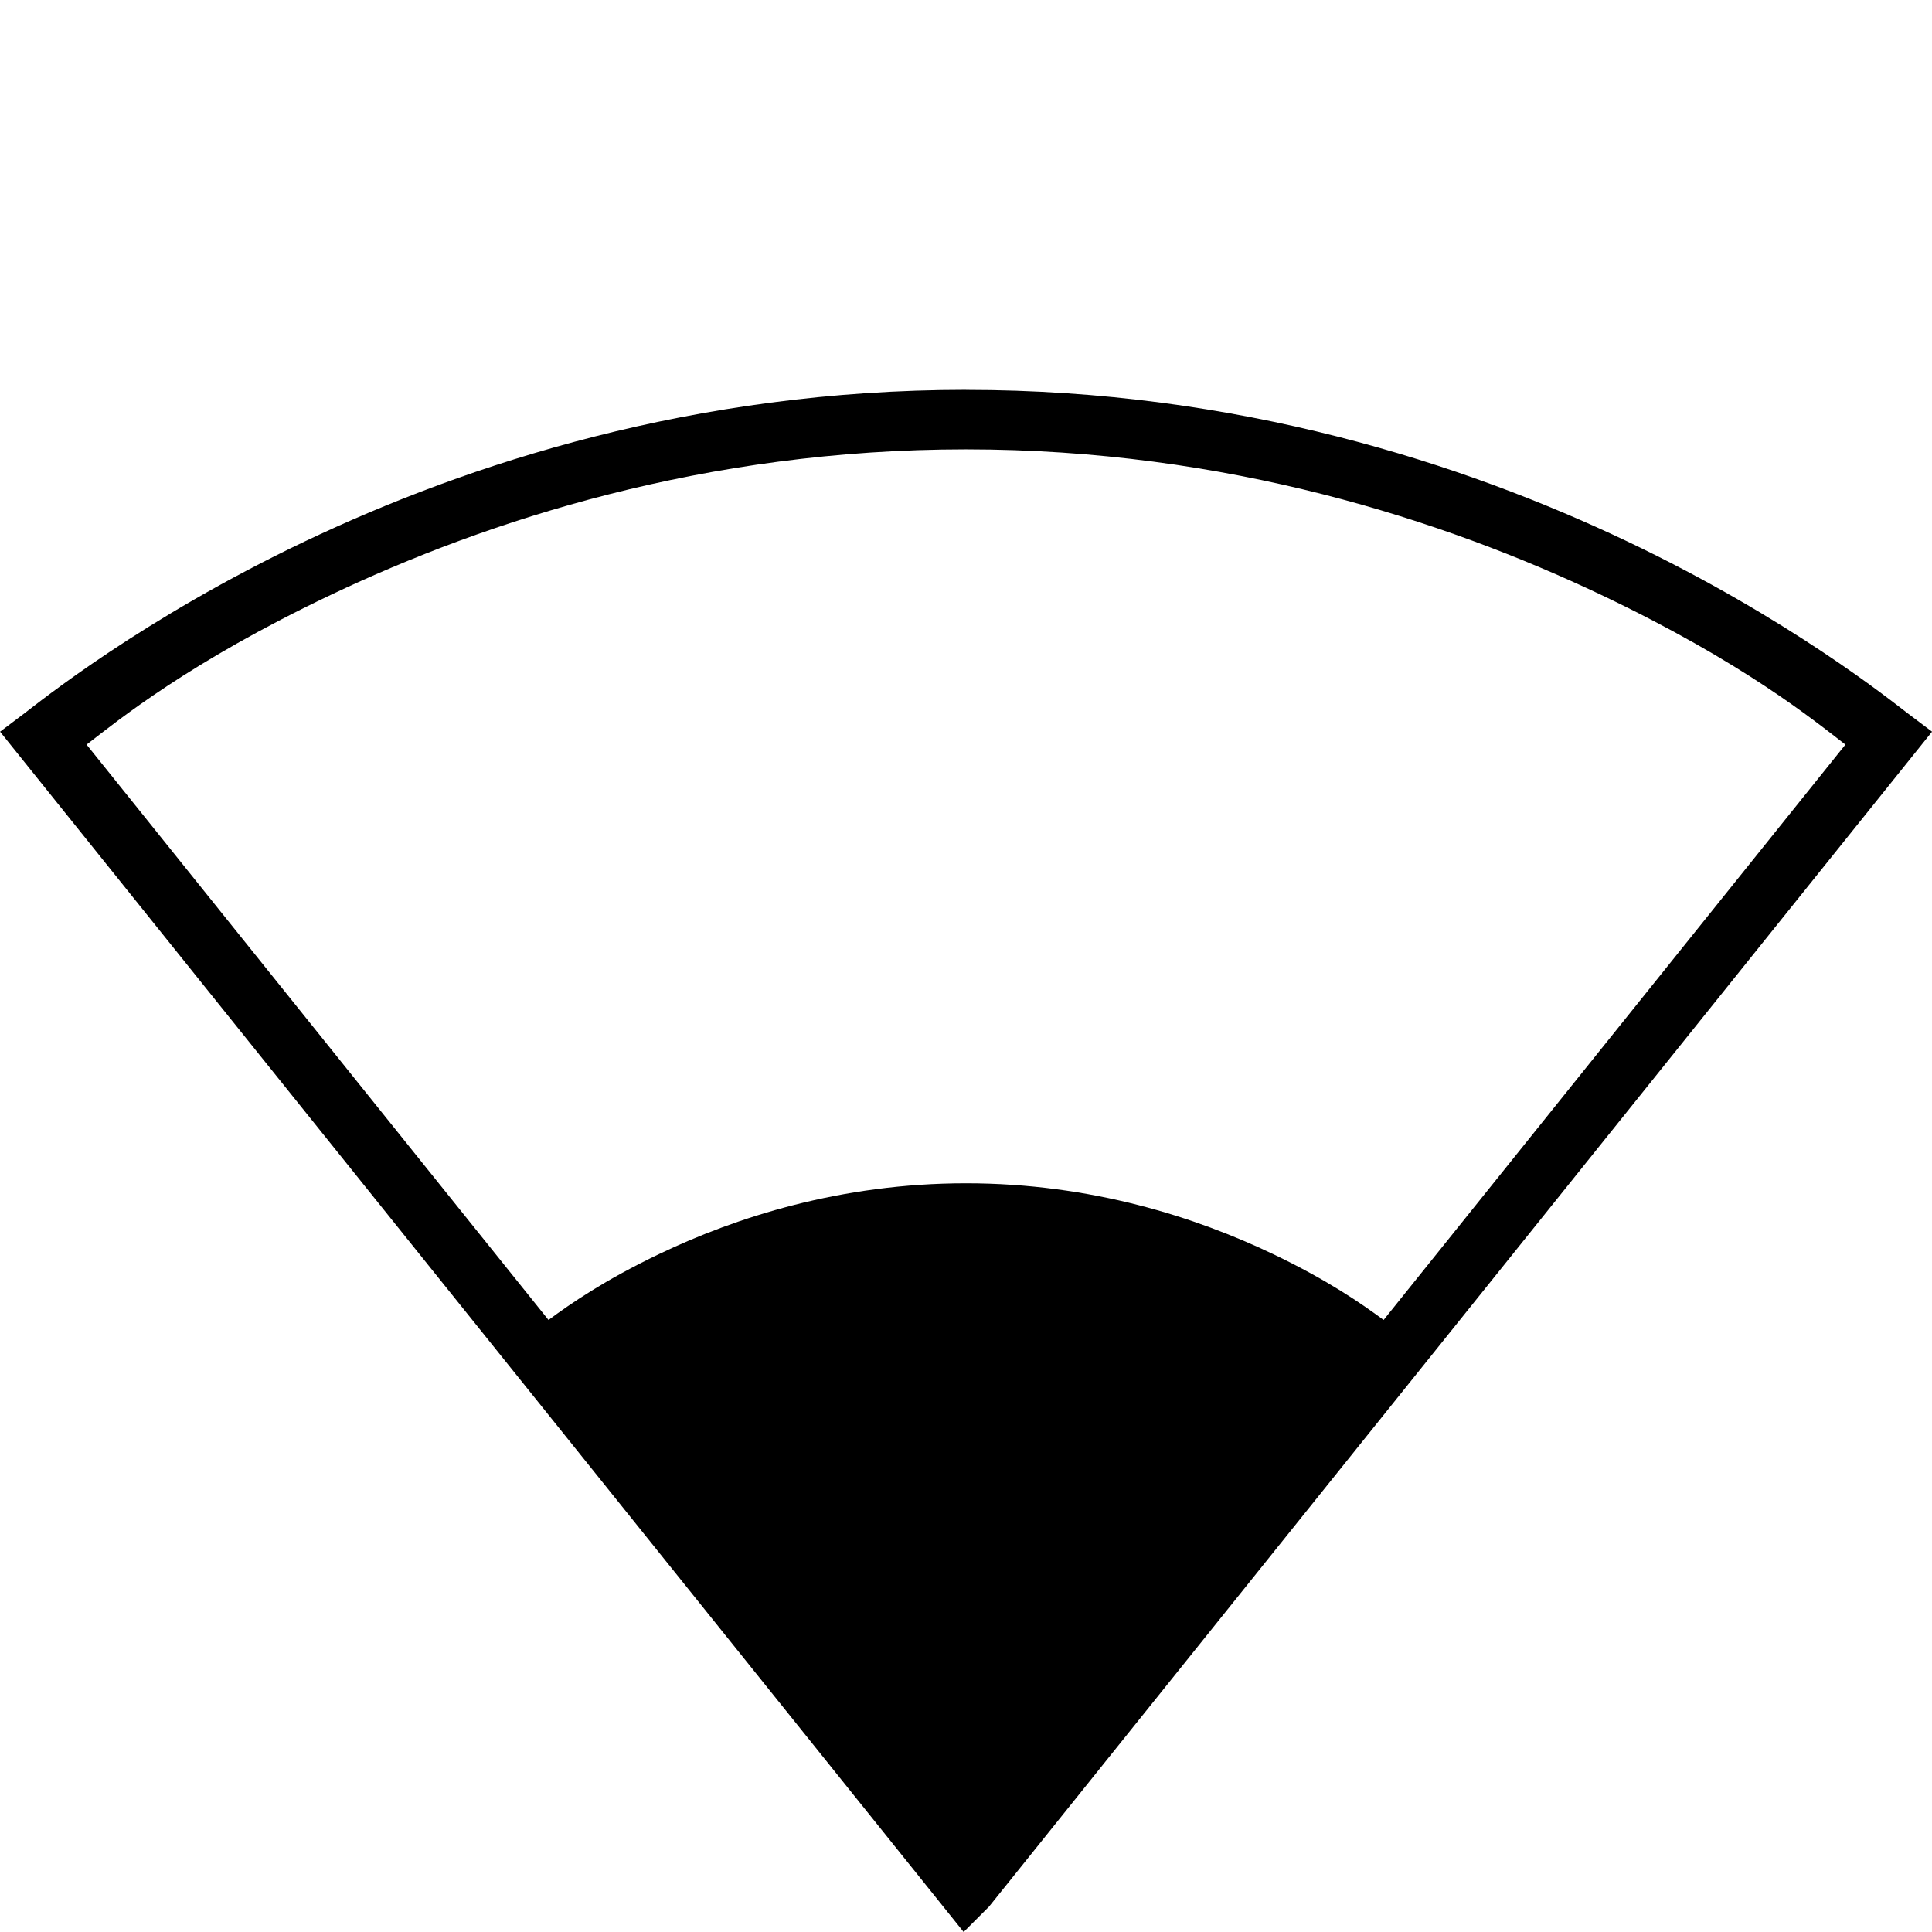 <svg xmlns="http://www.w3.org/2000/svg" width="32" height="32"><path d="M16 6.457c-4.502 0-8.251 1.226-10.948 2.509S.65 11.629.407 11.813l-.406.306L15.961 32l.422-.422.015-.019 15.603-19.44-.406-.306c-.244-.184-1.948-1.565-4.645-2.847s-6.446-2.508-10.948-2.508zm0 .986c4.323 0 7.927 1.178 10.525 2.412 2.345 1.115 3.52 2.076 4.041 2.478l-7.649 9.53c-.364-.269-.93-.662-1.838-1.095-1.26-.601-2.998-1.169-5.079-1.169s-3.817.567-5.077 1.169c-.907.433-1.474.826-1.838 1.095l-7.651-9.53c.521-.401 1.696-1.363 4.041-2.478C8.073 8.62 11.677 7.443 16 7.443z"/></svg>
